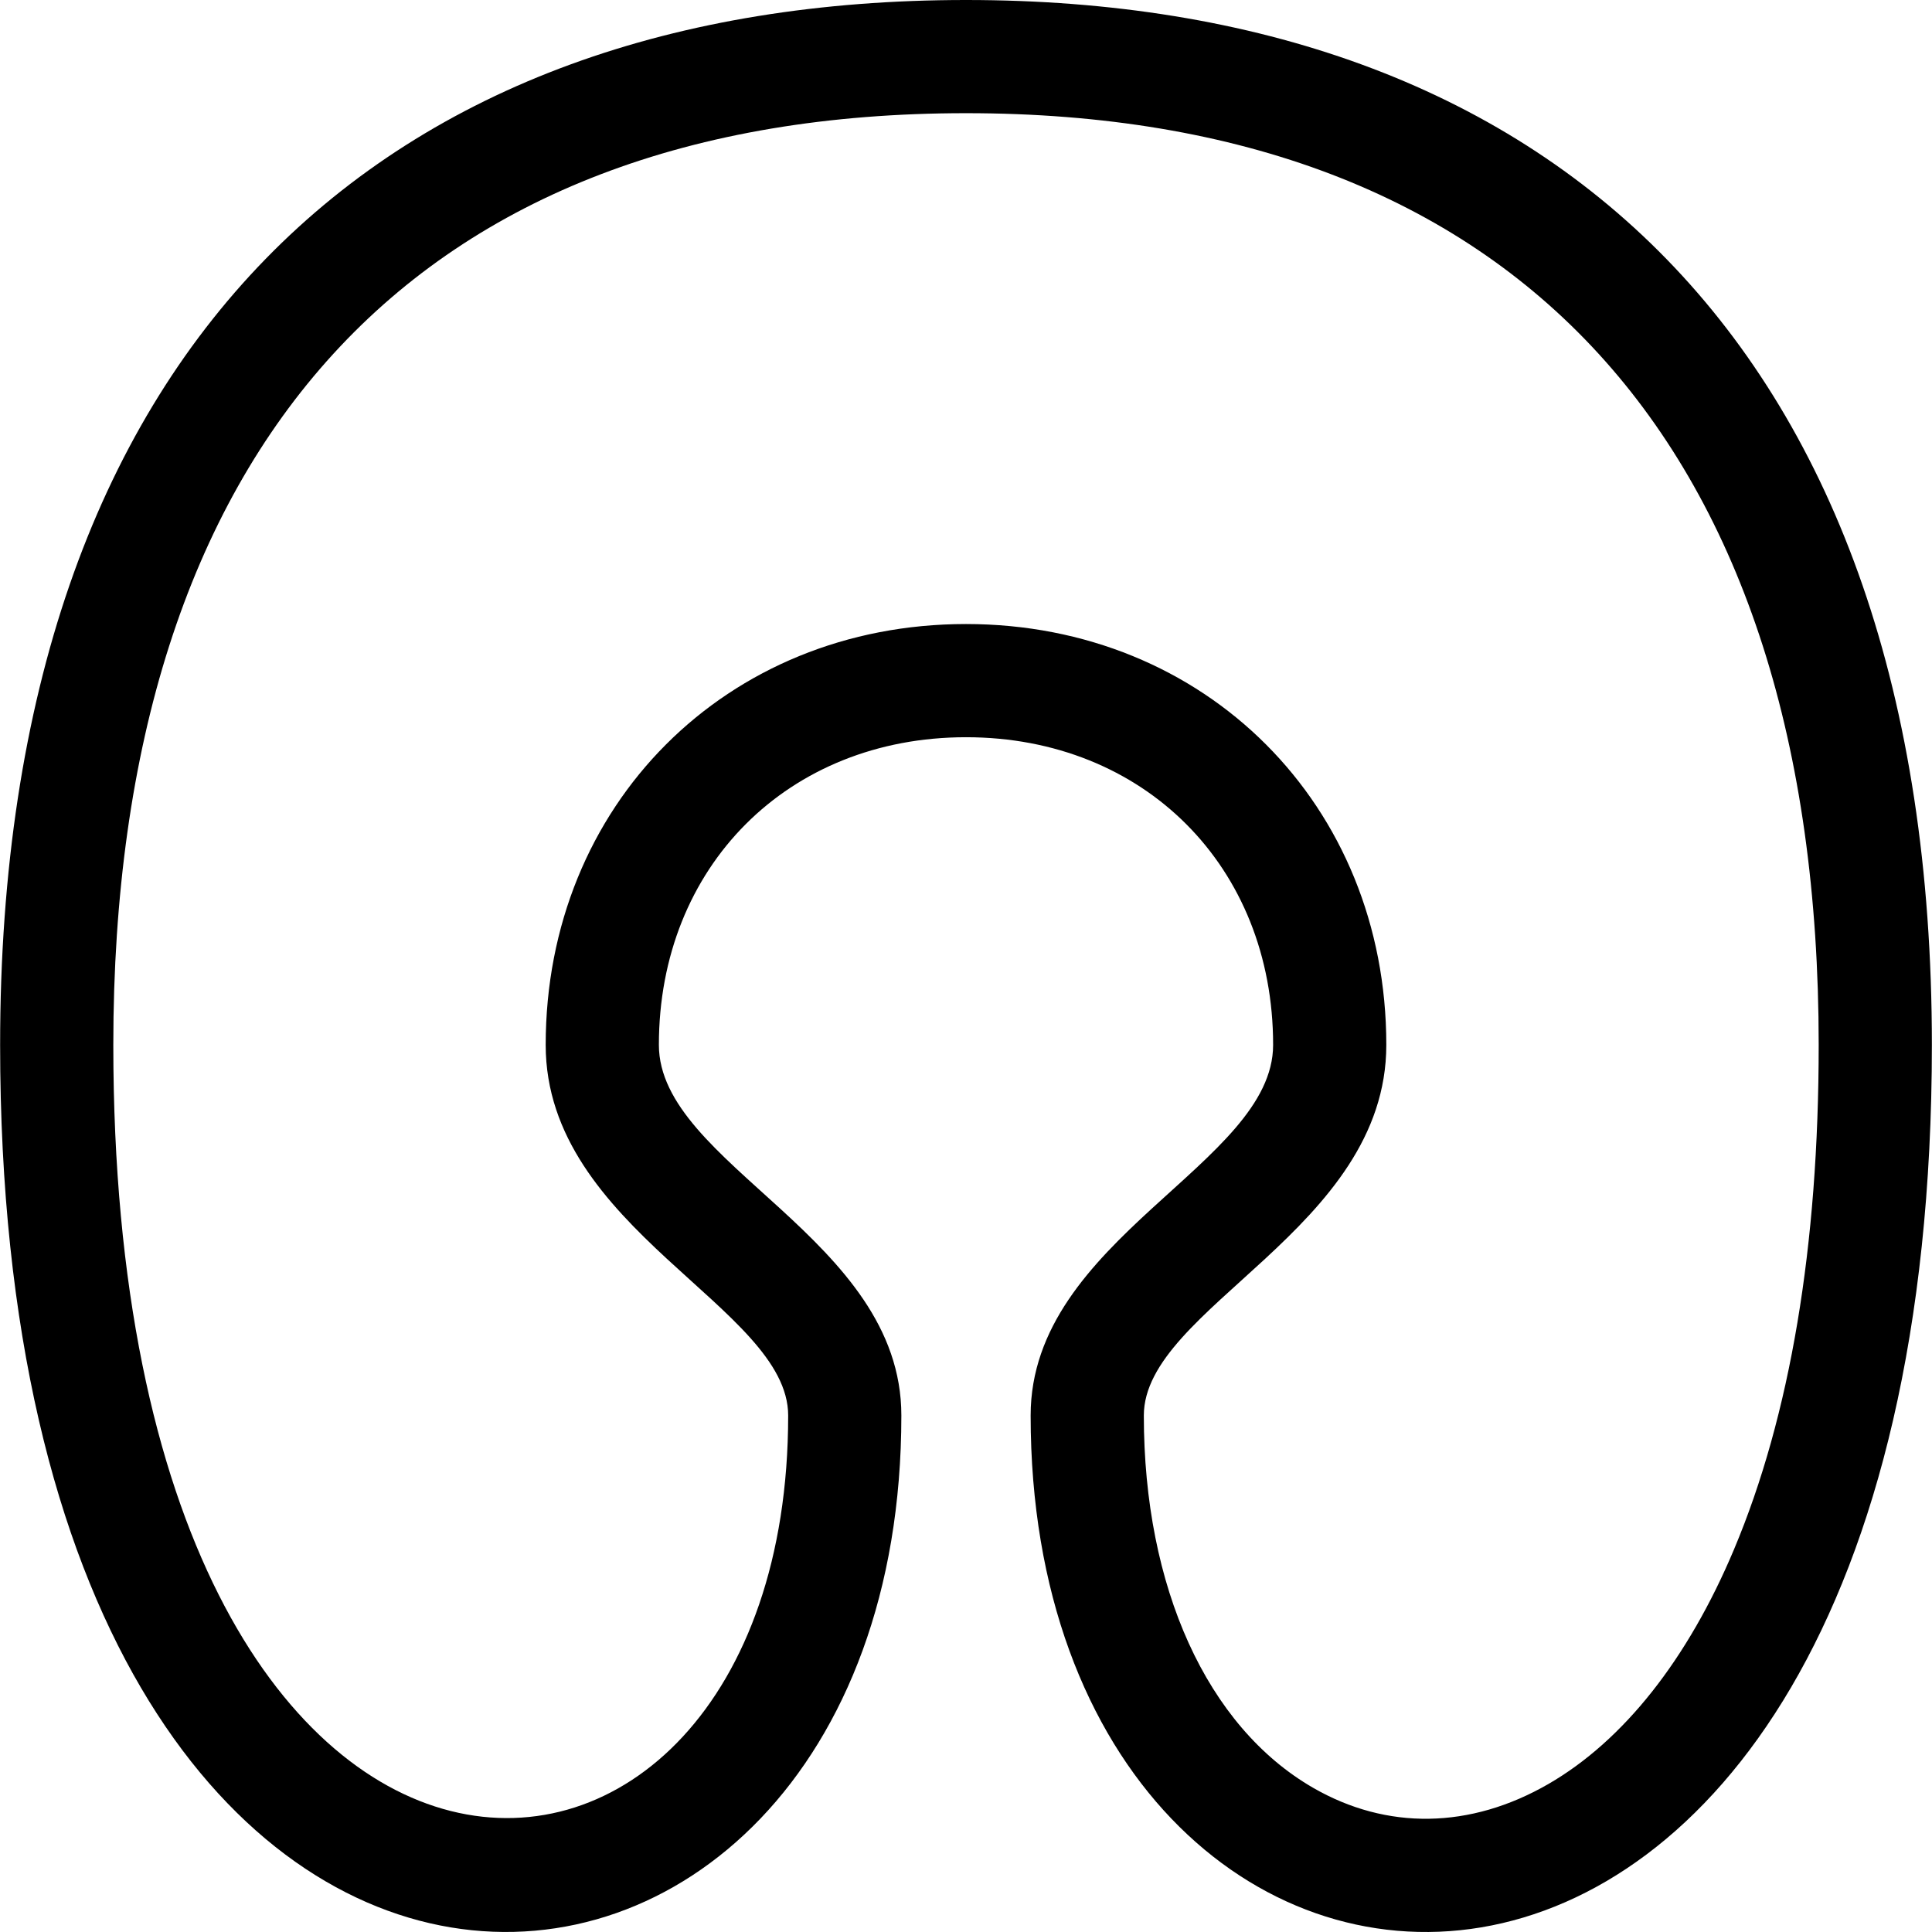 <svg id="Capa_1" enable-background="new 0 0 512.063 512.063" height="512" viewBox="0 0 512.063 512.063" width="512" xmlns="http://www.w3.org/2000/svg"><g><path d="m256.032 0c-153.694 0-256 90.701-256 276.941 0 304.803 238.867 286.189 238.867 98.228 0-47.035-64.267-66.491-64.267-98.228 0-47.25 34.233-81.545 81.4-81.545s81.4 34.295 81.4 81.545c0 31.641-64.267 51.281-64.267 98.228 0 188.188 238.866 206.324 238.866-98.228.001-186.095-102.169-276.941-255.999-276.941zm203.555 410.662c-12.28 29.185-29.297 50.687-49.209 62.184-20.66 11.928-42.81 12.28-62.37.986-28.079-16.212-44.843-53.096-44.843-98.663 0-28.614 64.267-49.349 64.267-98.228 0-63.591-47.892-111.545-111.4-111.545s-111.4 47.954-111.4 111.545c0 48.936 64.267 69.538 64.267 98.228 0 152.067-178.867 160.213-178.867-98.228 0-159.242 80.262-246.941 226-246.941s226 87.699 226 246.941c0 53.339-7.551 98.33-22.445 133.721z"/></g></svg>